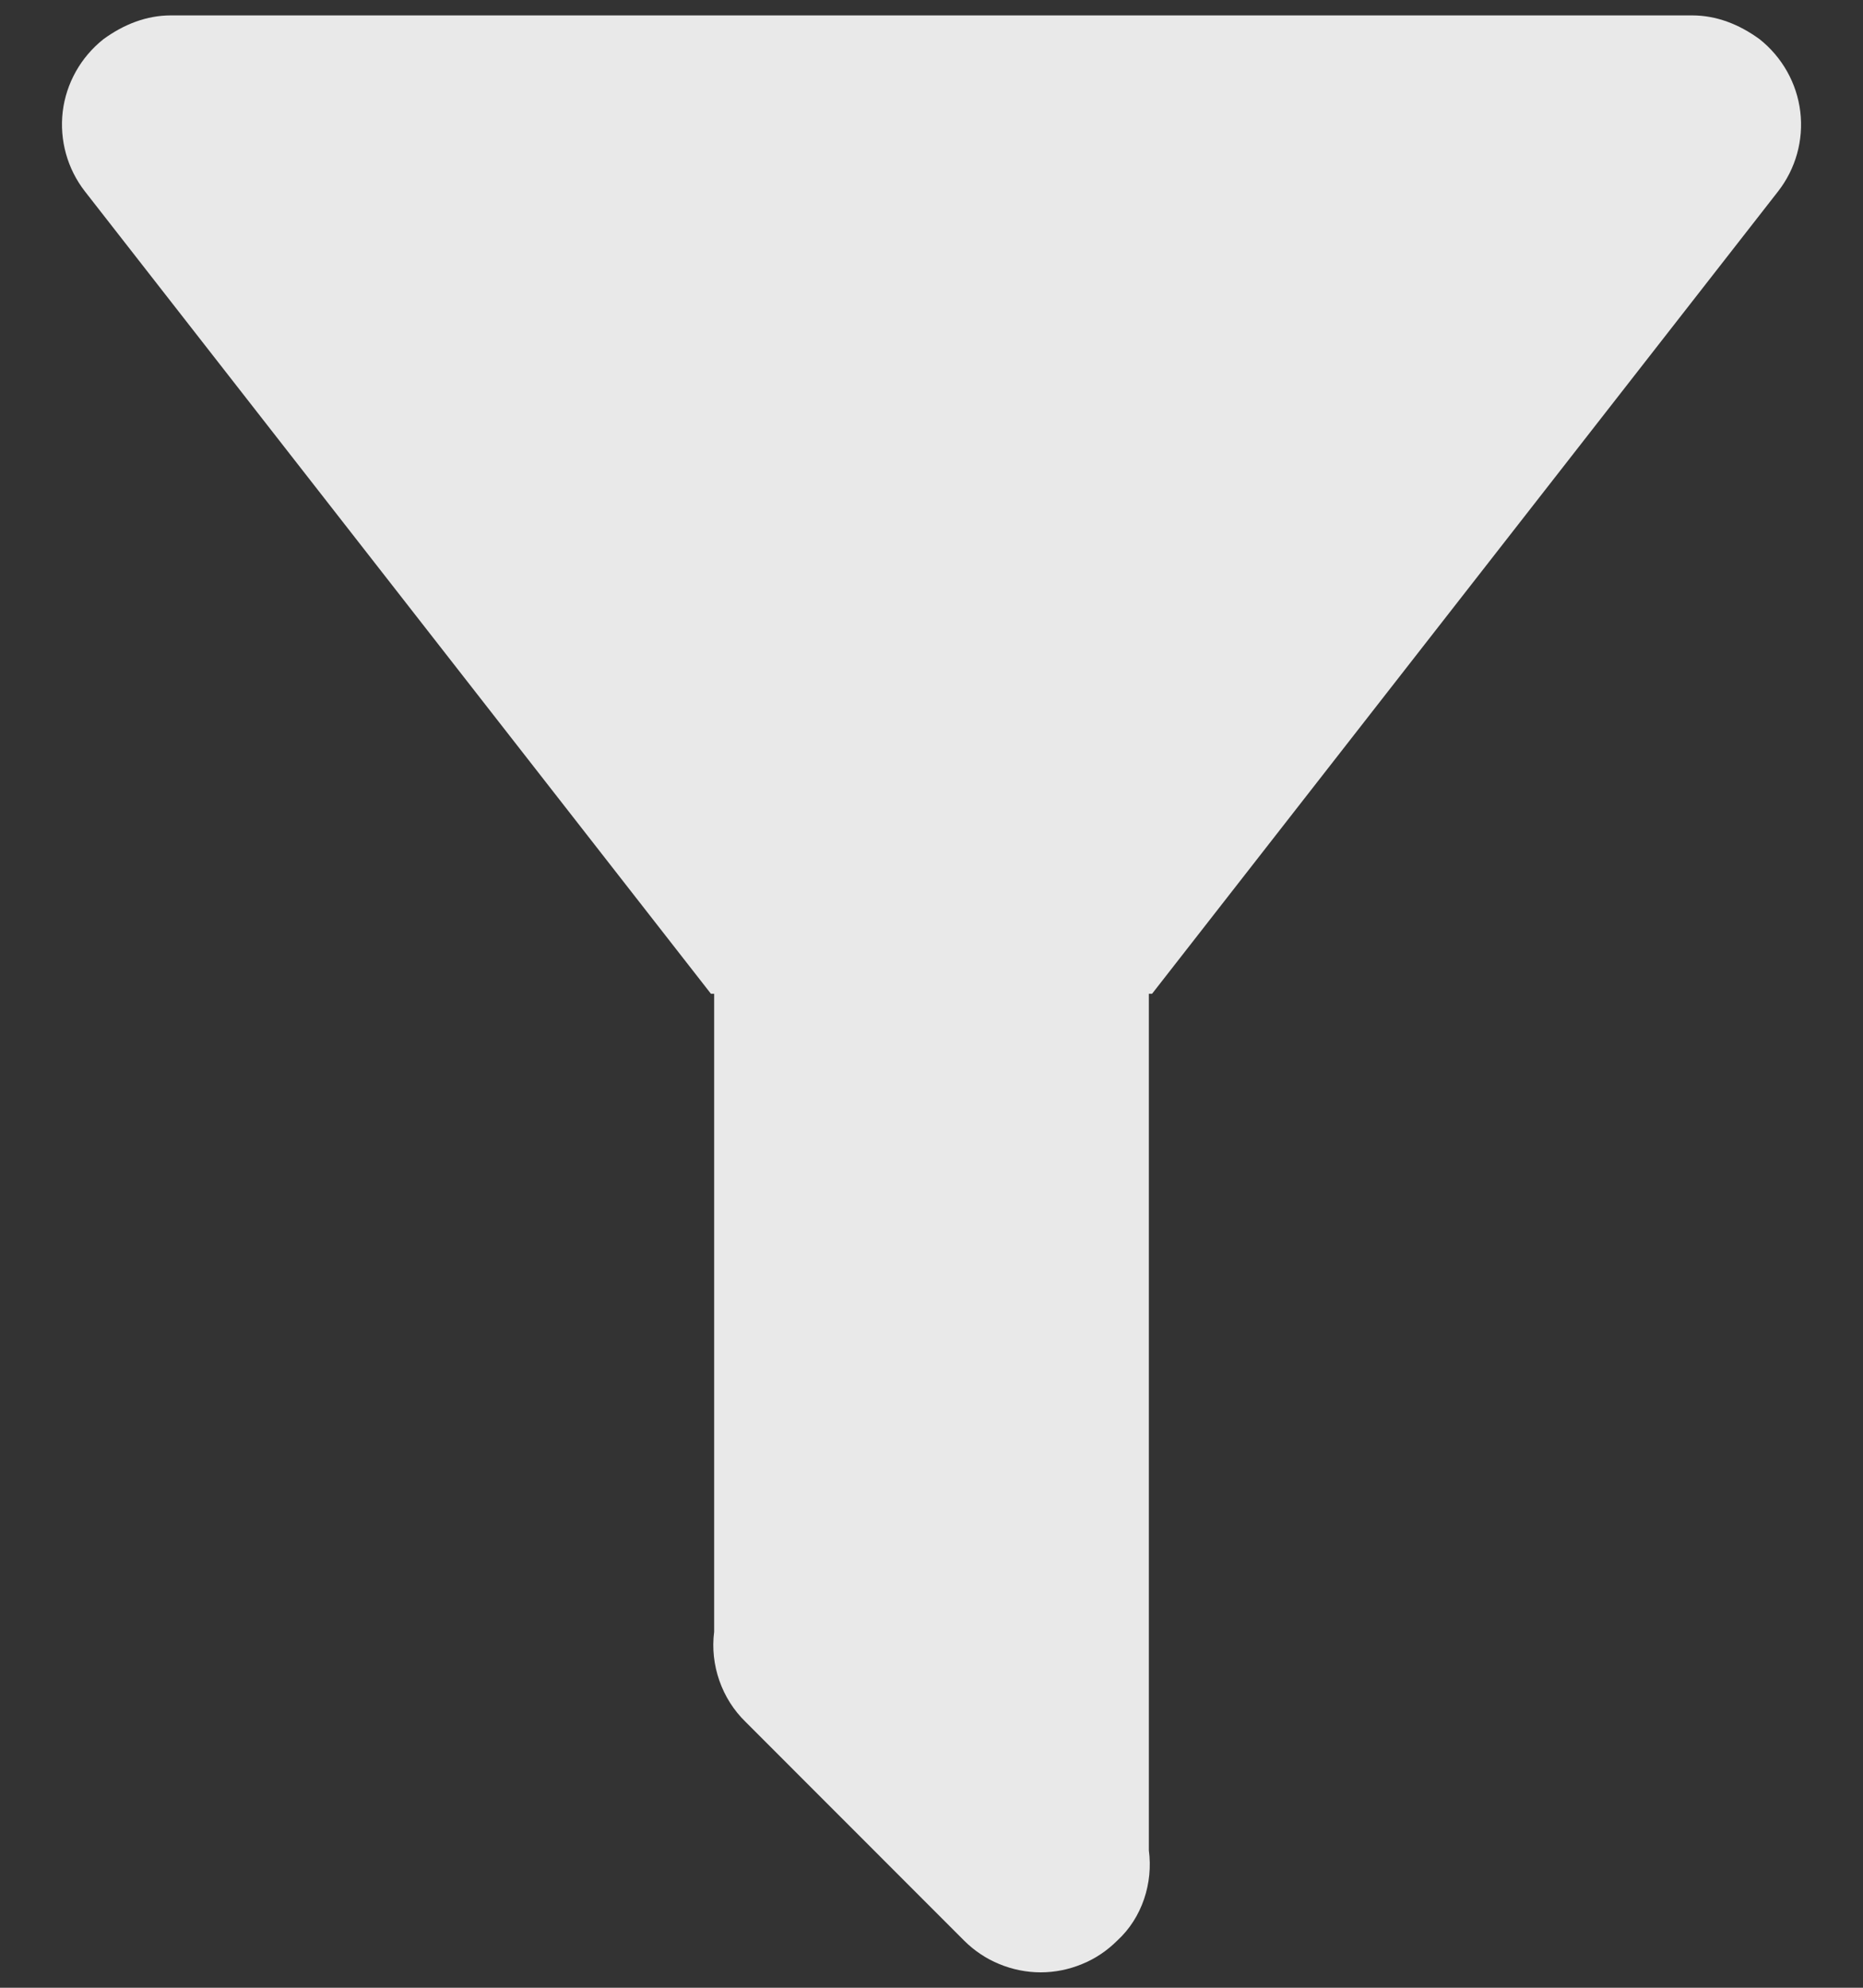 <svg width="15" height="16" viewBox="0 0 15 16" fill="none" xmlns="http://www.w3.org/2000/svg">
<rect x="0" y="0" width="15" height="16" fill="#333333" stroke="none"/>
<path id="Vector" d="M9.25 7.999V14.894C9.285 15.156 9.197 15.436 8.996 15.62C8.915 15.701 8.819 15.766 8.713 15.809C8.607 15.853 8.494 15.876 8.379 15.876C8.265 15.876 8.151 15.853 8.045 15.809C7.94 15.766 7.843 15.701 7.762 15.62L6.004 13.861C5.908 13.768 5.836 13.654 5.792 13.528C5.748 13.402 5.733 13.268 5.75 13.135V7.999H5.724L0.684 1.541C0.542 1.359 0.478 1.128 0.505 0.898C0.533 0.669 0.651 0.46 0.832 0.316C0.999 0.194 1.182 0.124 1.375 0.124H13.625C13.818 0.124 14.001 0.194 14.168 0.316C14.349 0.46 14.467 0.669 14.495 0.898C14.523 1.128 14.458 1.359 14.316 1.541L9.276 7.999H9.25Z" fill="#F2F2F2" fill-opacity="0.949"/>
</svg>
